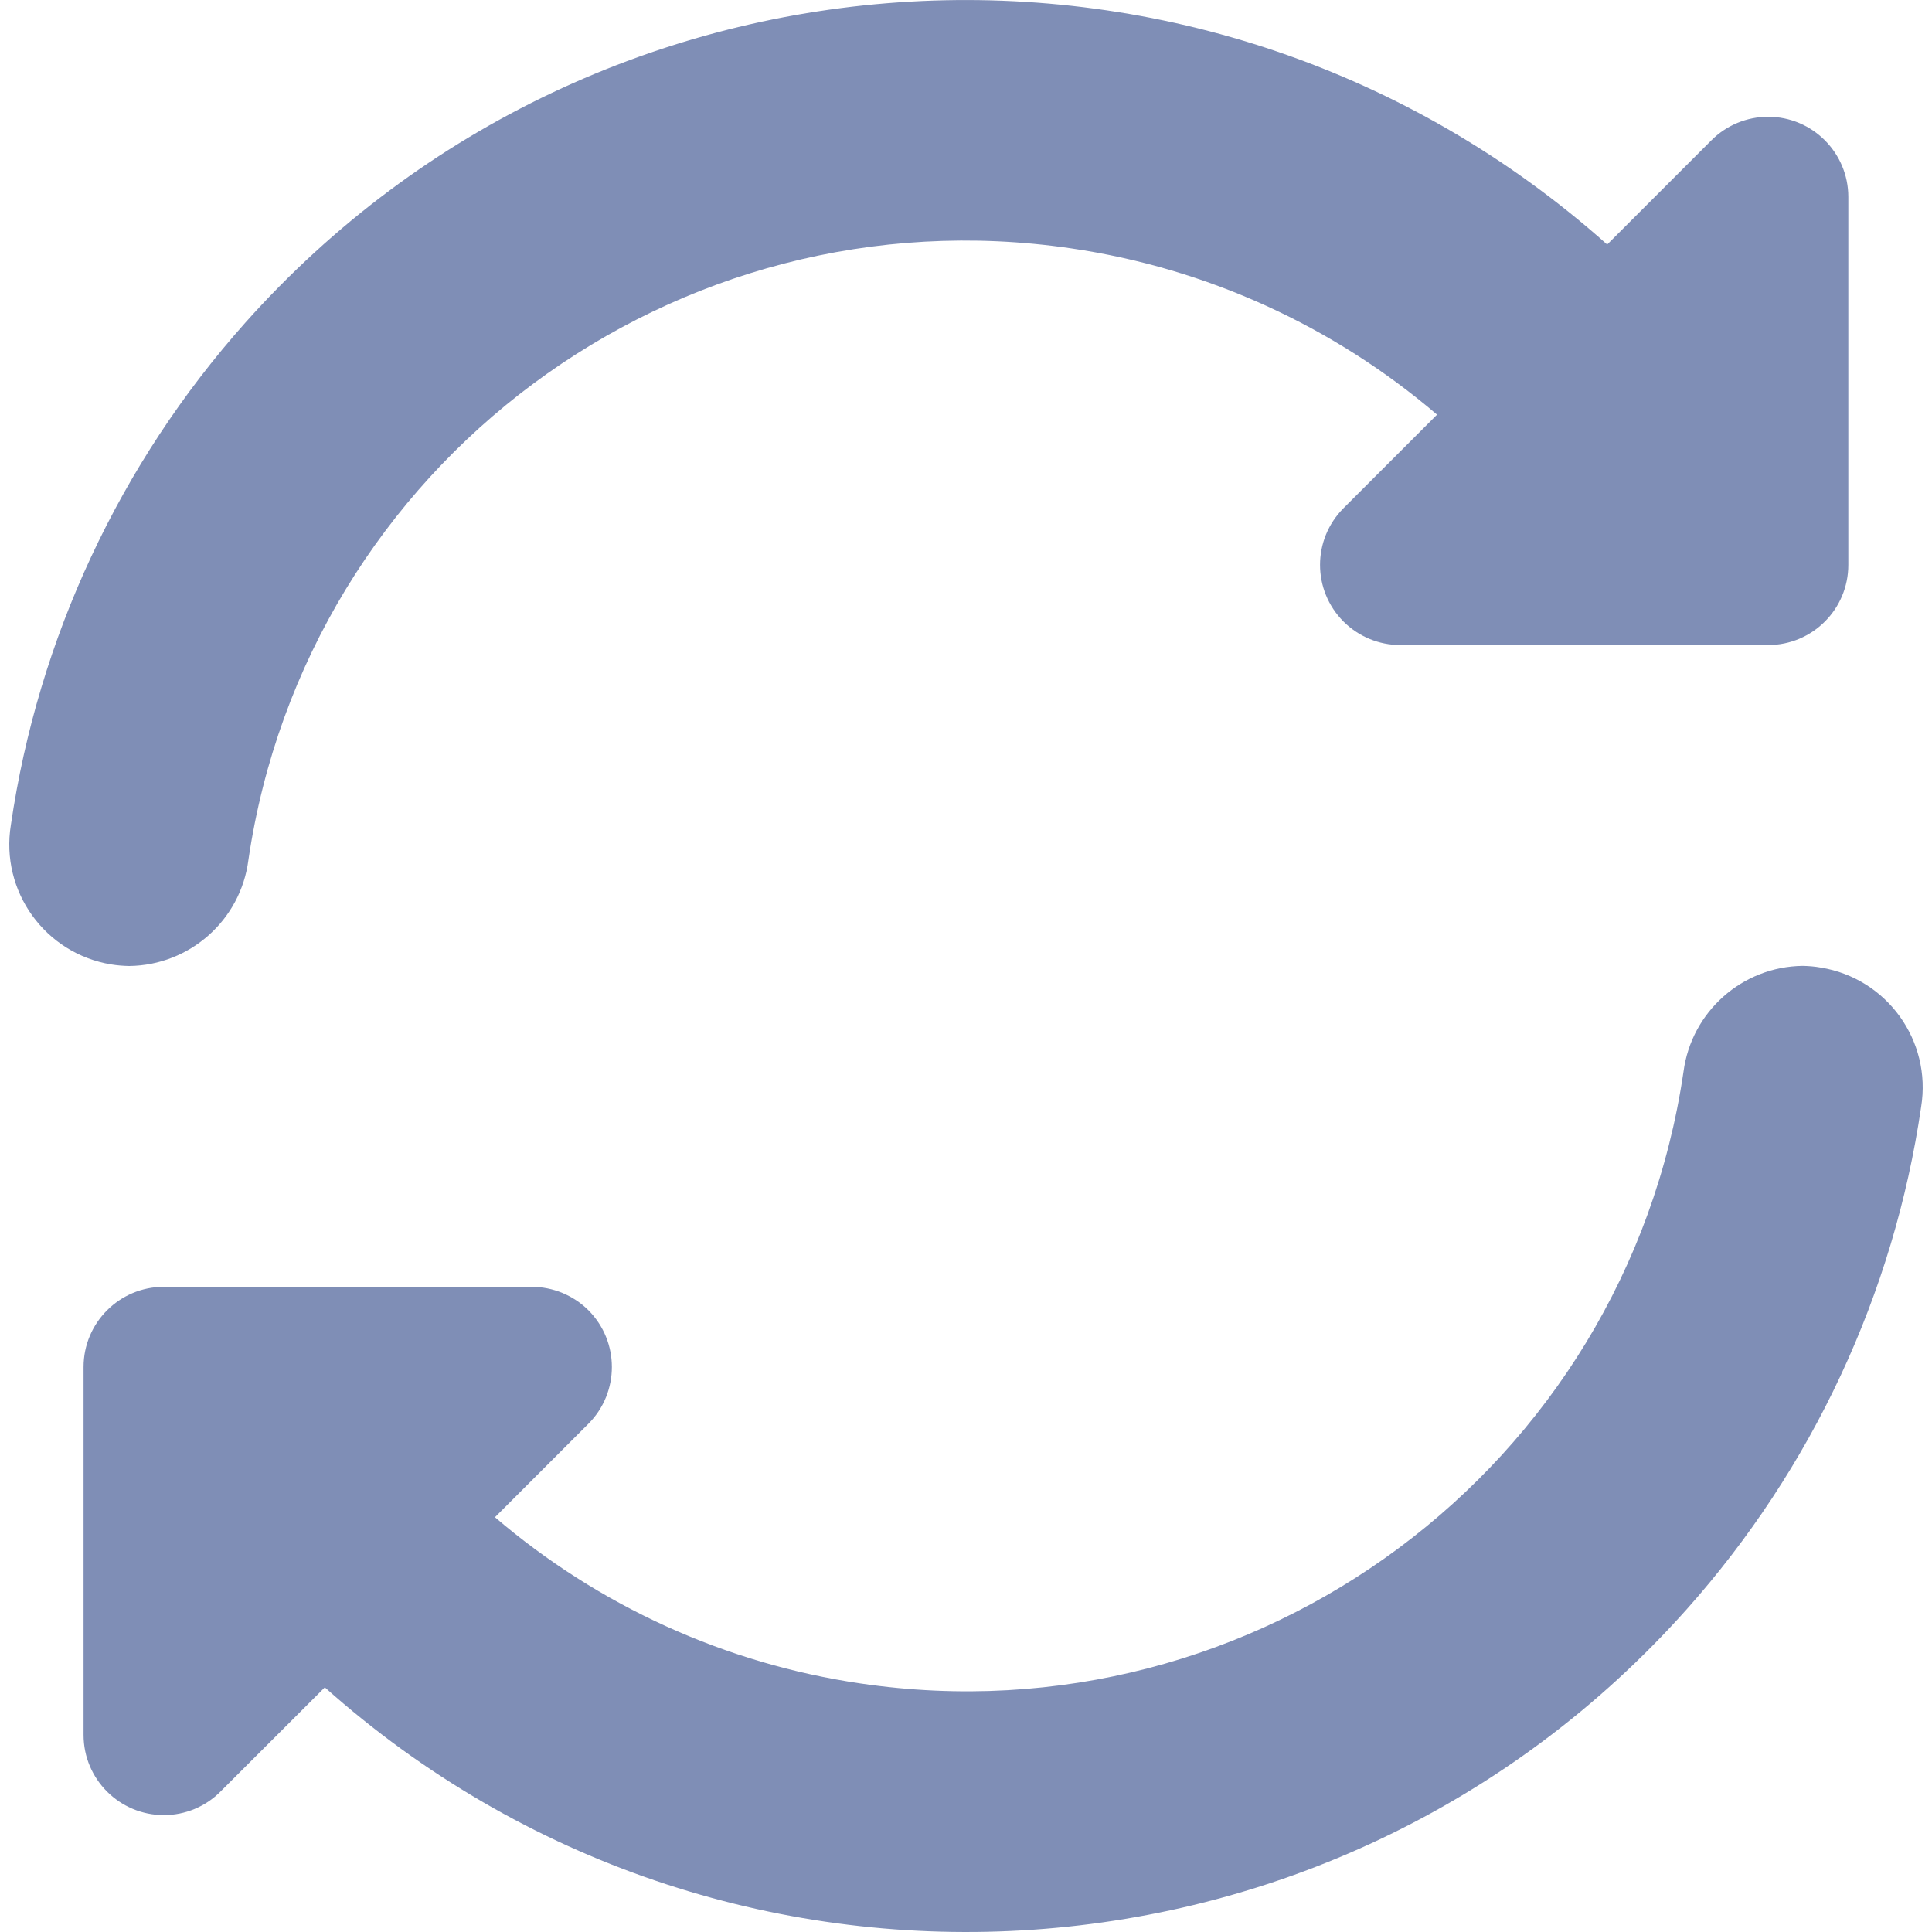 <svg width="16" height="16" viewBox="0 0 16 16" fill="none" xmlns="http://www.w3.org/2000/svg">
<g clip-path="url(#clip0_1354_75)">
<path d="M2.057 7.123C2.54 3.842 5.591 1.574 8.872 2.057C9.991 2.221 11.041 2.699 11.901 3.434L11.127 4.208C10.867 4.468 10.867 4.888 11.127 5.148C11.252 5.272 11.42 5.342 11.597 5.342H14.643C15.01 5.342 15.307 5.045 15.307 4.678V1.631C15.307 1.265 15.01 0.967 14.643 0.967C14.467 0.967 14.298 1.037 14.173 1.162L13.31 2.025C10.016 -0.91 4.967 -0.62 2.031 2.673C0.991 3.84 0.316 5.286 0.09 6.832C0.001 7.381 0.373 7.897 0.921 7.987C0.97 7.995 1.02 7.999 1.07 8C1.572 7.994 1.993 7.62 2.057 7.123Z" fill="#7F8EB6"/>
<path d="M14.929 7.999C14.428 8.005 14.007 8.379 13.942 8.876C13.459 12.157 10.408 14.425 7.128 13.942C6.008 13.778 4.958 13.3 4.099 12.565L4.873 11.791C5.132 11.531 5.132 11.111 4.873 10.851C4.748 10.727 4.579 10.657 4.403 10.657H1.356C0.99 10.657 0.692 10.954 0.692 11.321V14.368C0.692 14.735 0.99 15.032 1.357 15.032C1.533 15.032 1.702 14.962 1.826 14.837L2.69 13.974C5.982 16.91 11.032 16.621 13.968 13.328C15.008 12.161 15.684 10.714 15.91 9.167C15.999 8.619 15.627 8.102 15.079 8.013C15.03 8.004 14.979 8 14.929 7.999Z" fill="#7F8EB6"/>
</g>
<defs>
<clipPath id="clip0_1354_75">
<rect width="16" height="16" fill="white"/>
</clipPath>
</defs>
</svg>
